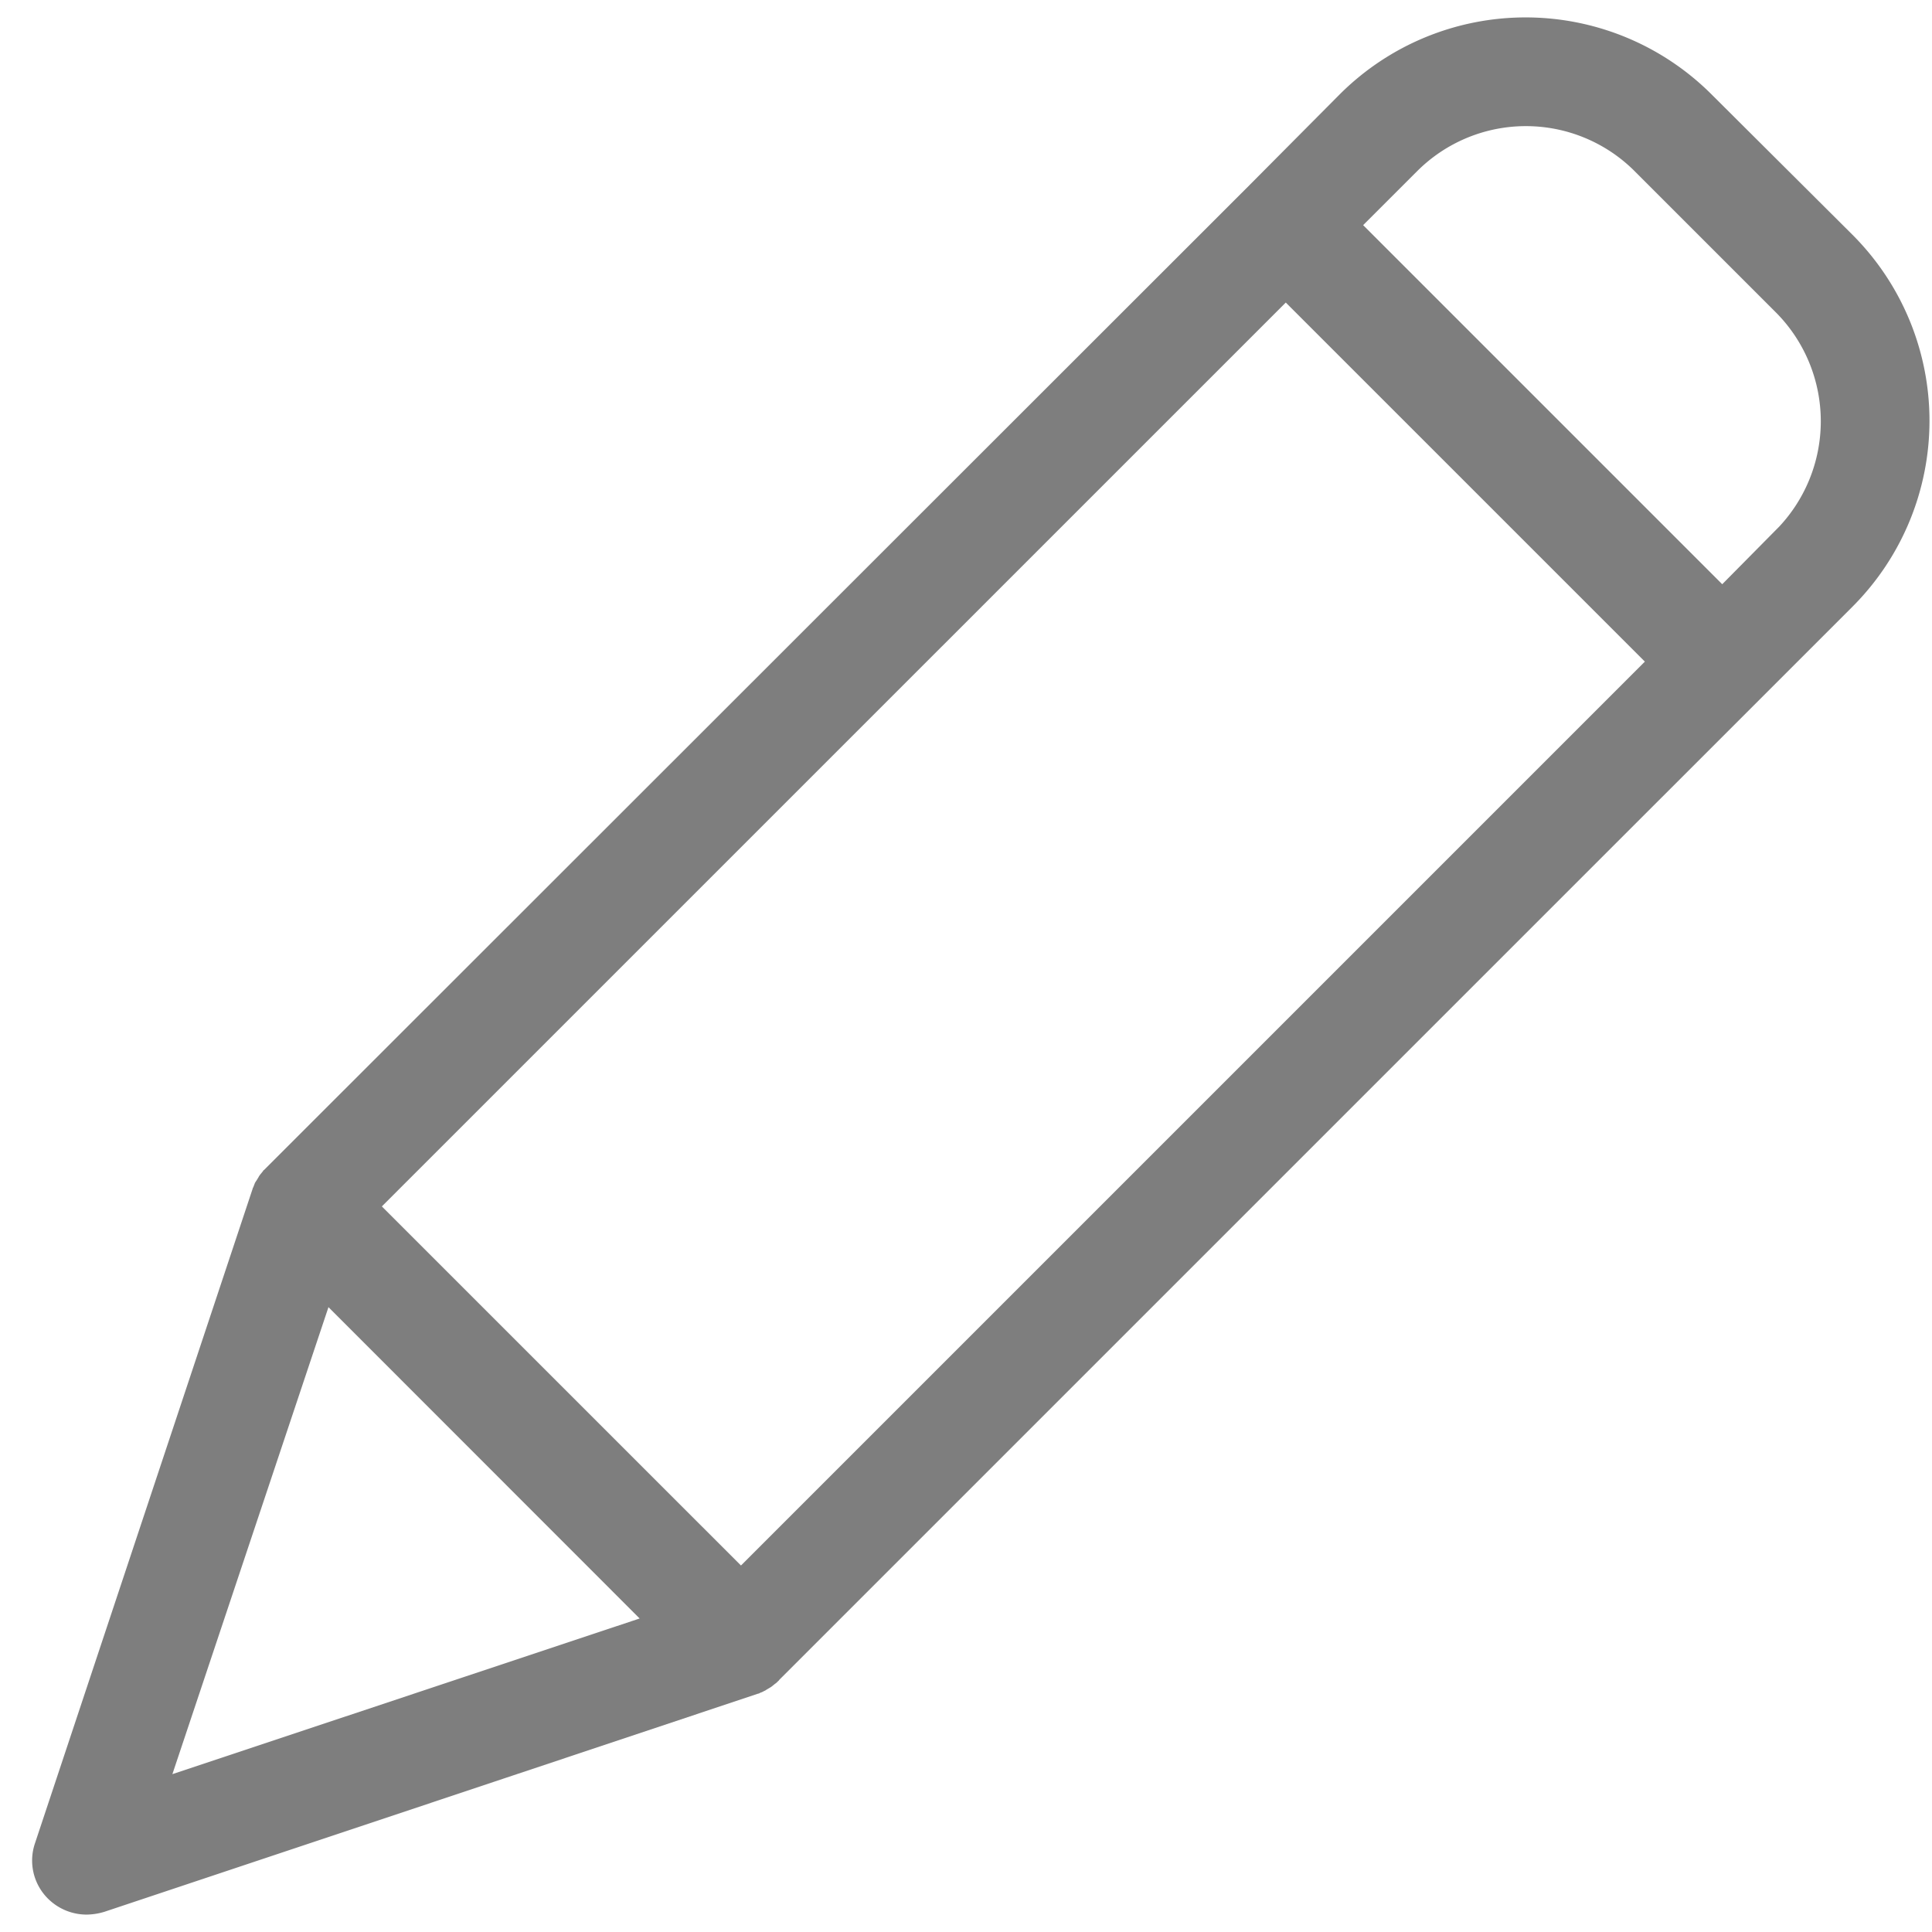 <svg xmlns="http://www.w3.org/2000/svg" xmlns:xlink="http://www.w3.org/1999/xlink" width="100" height="100" viewBox="0 0 100 100">
  <defs>
    <clipPath id="clip-path">
      <rect id="Rectangle_7872" data-name="Rectangle 7872" width="101.533" height="101.533" transform="translate(0)" fill="#7e7e7e" stroke="#7e7e7e" stroke-width="0.25"/>
    </clipPath>
    <clipPath id="clip-edit">
      <rect width="100" height="100"/>
    </clipPath>
  </defs>
  <g id="edit" clip-path="url(#clip-edit)">
    <g id="Mask_Group_123" data-name="Mask Group 123" transform="translate(0 -0.767)" clip-path="url(#clip-path)">
      <path id="edit-2" data-name="edit" d="M86.708,3.942a13.49,13.49,0,0,0-19.061,0l-4.771,4.8L12.086,59.5l-.108.109c-.026.026-.026.054-.054.054-.054.081-.135.161-.188.242,0,.027-.028.027-.028.054-.054.081-.08.135-.135.216-.026.027-.026.053-.053.081-.027.081-.054.135-.082.216,0,.026-.026.026-.026.054L.143,94.415A2.653,2.653,0,0,0,.79,97.164a2.712,2.712,0,0,0,1.914.783,3.18,3.18,0,0,0,.863-.135l33.861-11.3c.026,0,.026,0,.054-.026a.977.977,0,0,0,.242-.109.1.1,0,0,0,.055-.026c.08-.054.188-.109.269-.163s.162-.134.243-.188c.027-.028.053-.028.053-.054.028-.027.082-.053.109-.108L94.014,30.28a13.489,13.489,0,0,0,0-19.06ZM36.565,80.18,17.8,61.417,64.764,14.456,83.527,33.218ZM15.159,66.4,31.551,82.8l-24.614,8.2Zm75.054-39.9L87.355,29.39,68.591,10.626l2.886-2.884a8.086,8.086,0,0,1,11.43,0l7.332,7.332a8.113,8.113,0,0,1-.026,11.431Zm0,0" transform="translate(1.788 1.794)" fill="#7e7e7e" stroke="#7e7e7e" stroke-width="0.25"/>
    </g>
  </g>
</svg>
